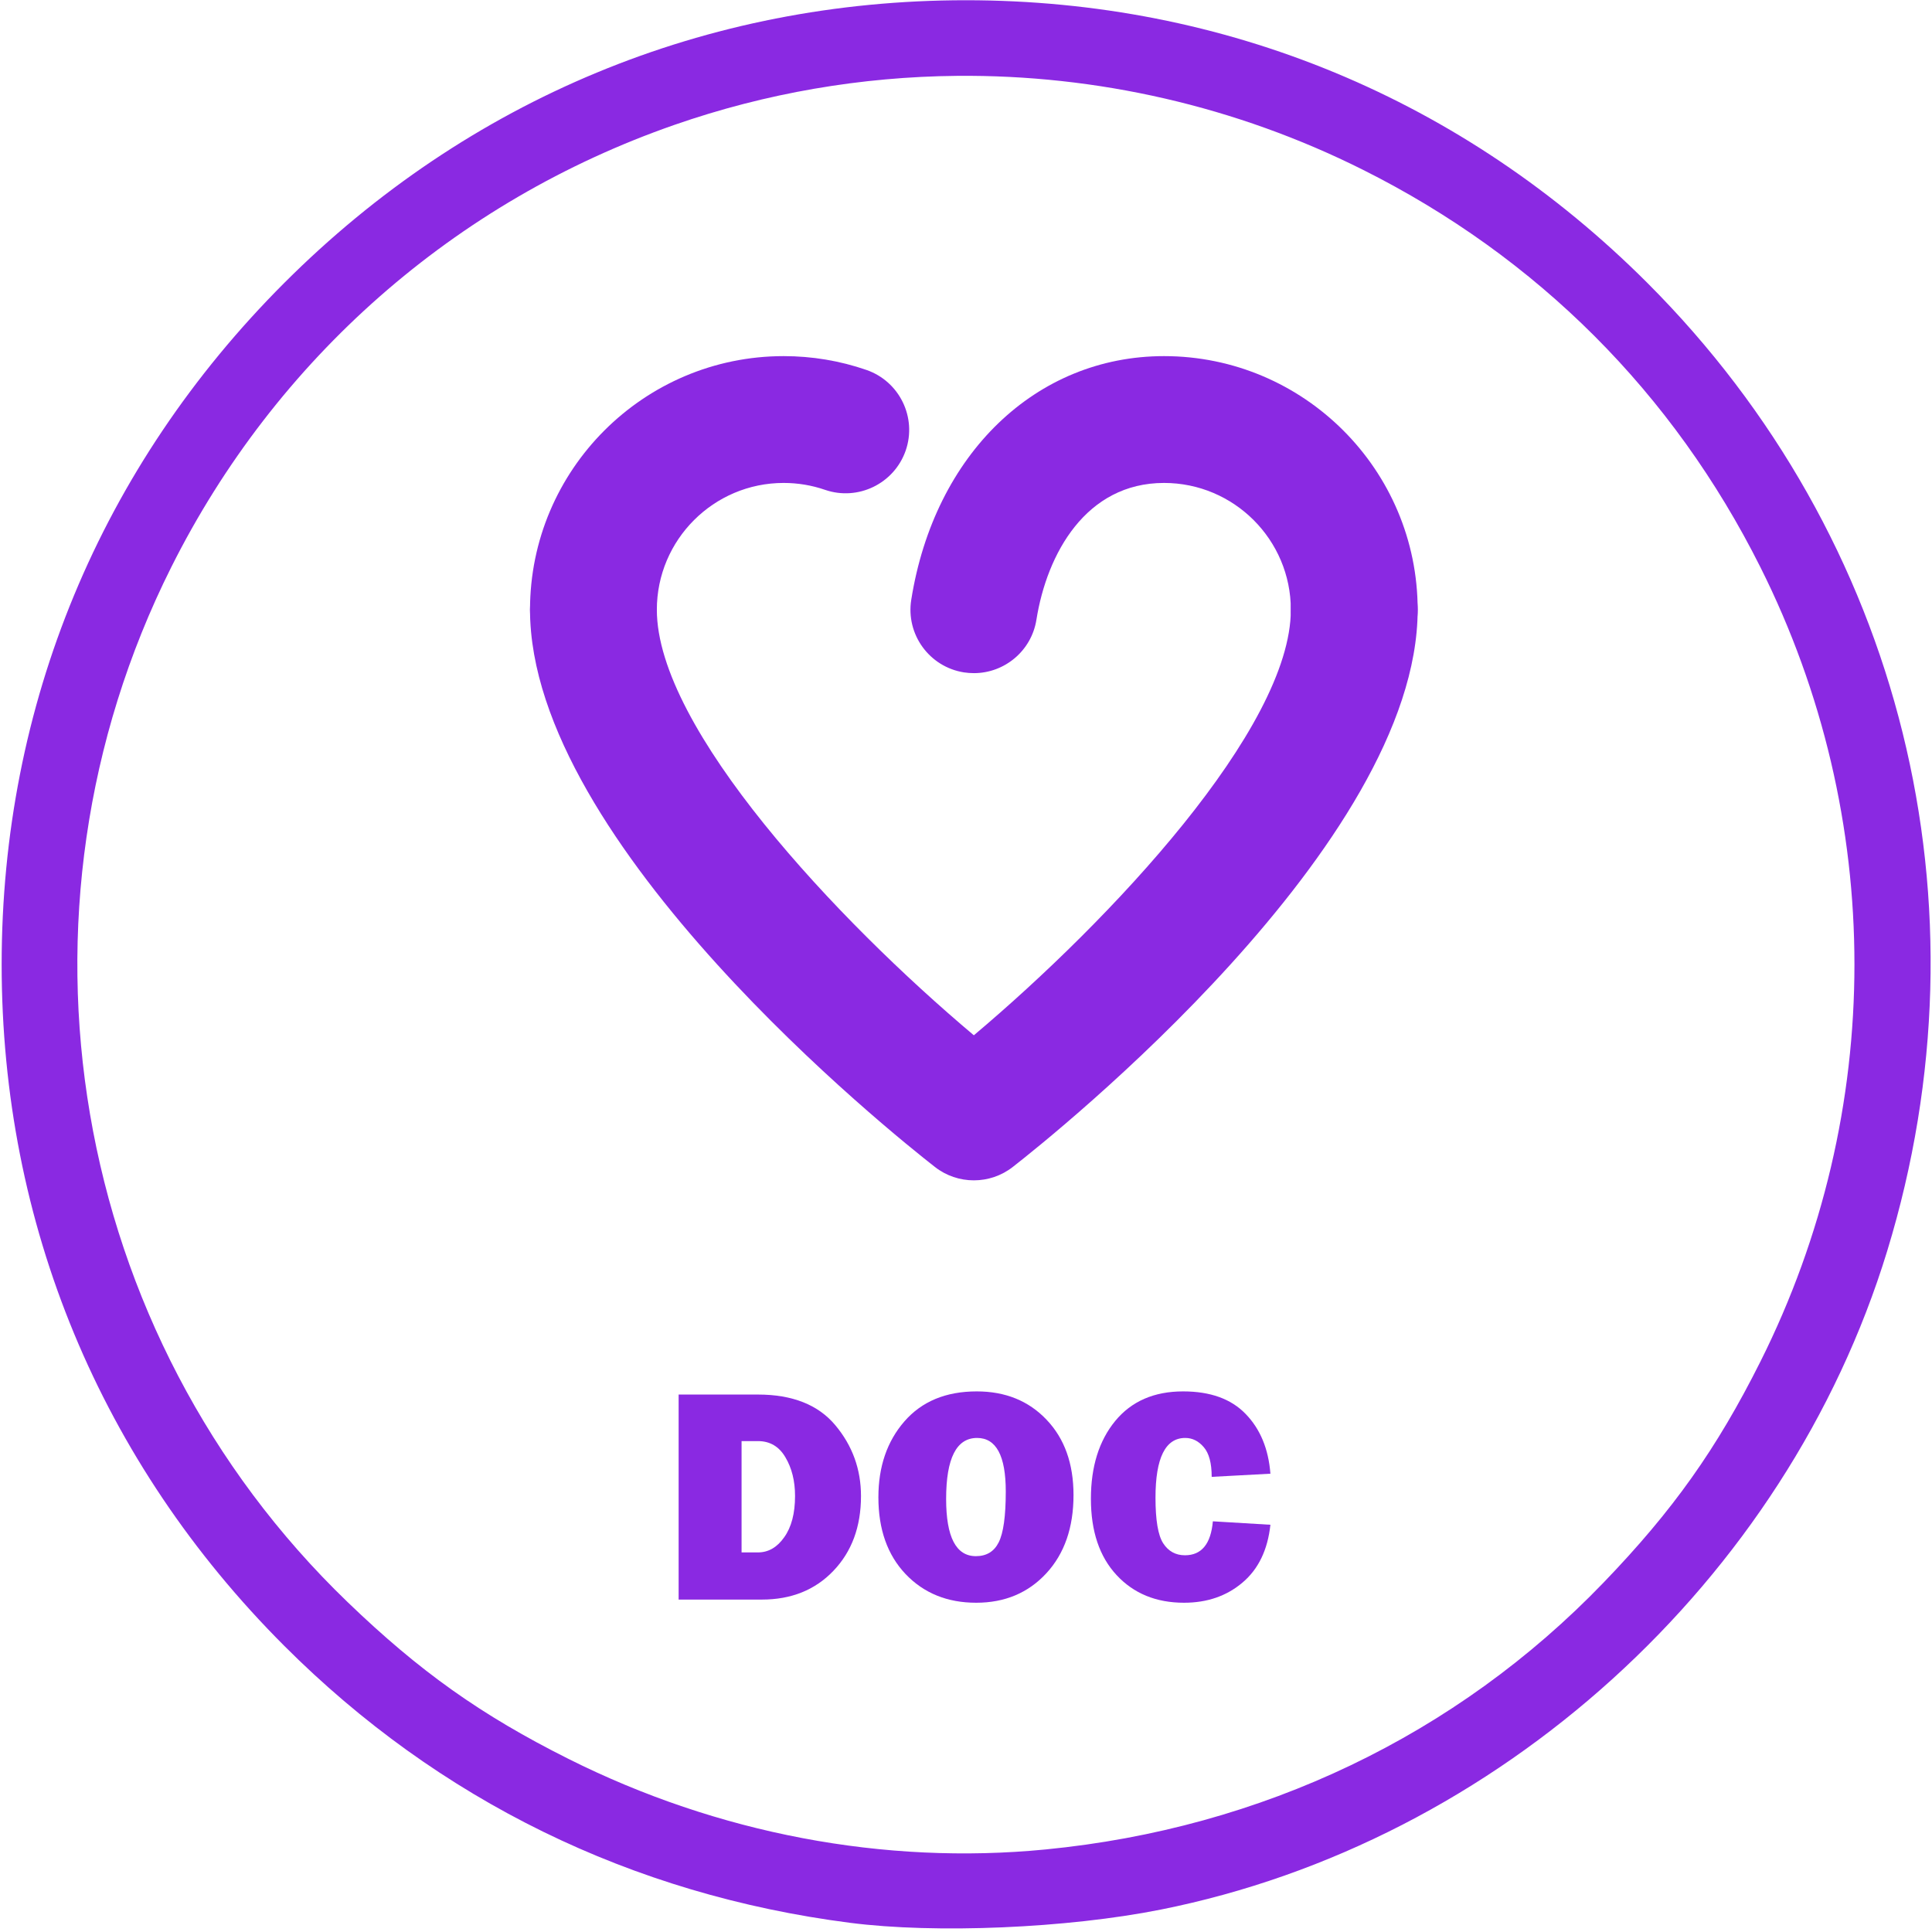 <?xml version="1.0" encoding="UTF-8"?>
<svg xmlns="http://www.w3.org/2000/svg" xmlns:xlink="http://www.w3.org/1999/xlink" width="256pt" height="256pt" viewBox="0 0 256 256" version="1.1">
<g id="surface1">
<path style=" stroke:none;fill-rule:nonzero;fill:rgb(54.118%,16.078%,88.627%);fill-opacity:1;" d="M 127.977 0.031 C 93.605 0.031 62.031 13.129 37.672 37.484 C 13.316 61.84 0.219 93.418 0.219 127.789 C 0.219 162.16 13.316 193.734 37.672 218.09 C 58.125 238.543 83.688 251.059 112.617 254.781 C 123.977 256.246 141.391 255.504 153.805 253.031 C 198.496 244.125 236.68 209.508 250.062 165.766 C 264.102 119.871 252.059 71.262 218.281 37.484 C 193.922 13.129 162.348 0.031 127.977 0.031 Z M 126.812 10.051 C 145.301 9.883 163.777 14.07 180.617 22.508 C 203.695 34.07 221.695 52.066 233.258 75.148 C 249.879 108.324 249.879 147.254 233.258 180.43 C 227.457 192.004 221.68 200.145 212.477 209.703 C 193.004 229.93 167.223 242.262 138.547 245.062 C 117.16 247.152 95.09 242.965 75.336 233.066 C 63.758 227.27 55.621 221.492 46.062 212.289 C 9.191 176.797 -0.305 121.059 22.695 75.148 C 36.523 47.551 60.273 26.672 89.363 16.547 C 101.508 12.32 114.164 10.168 126.812 10.051 Z M 126.812 10.051 "/>
<path style=" stroke:none;fill-rule:nonzero;fill:rgb(54.118%,16.078%,88.627%);fill-opacity:1;" d="M 89.922 211.953 L 89.922 184.785 L 100.43 184.785 C 104.996 184.785 108.414 186.137 110.68 188.844 C 112.949 191.551 114.086 194.684 114.086 198.238 C 114.086 202.301 112.863 205.605 110.422 208.152 C 107.996 210.688 104.836 211.953 100.949 211.953 Z M 98.262 205.703 L 100.43 205.703 C 101.812 205.703 102.973 205.035 103.914 203.691 C 104.871 202.352 105.348 200.527 105.348 198.219 C 105.348 196.242 104.922 194.535 104.074 193.105 C 103.238 191.672 102.023 190.953 100.43 190.953 L 98.262 190.953 Z M 98.262 205.703 "/>
<path style=" stroke:none;fill-rule:nonzero;fill:rgb(54.118%,16.078%,88.627%);fill-opacity:1;" d="M 129.348 212.371 C 125.527 212.371 122.406 211.105 119.992 208.57 C 117.59 206.035 116.391 202.645 116.391 198.398 C 116.391 194.34 117.539 190.988 119.832 188.348 C 122.141 185.691 125.34 184.367 129.426 184.367 C 133.207 184.367 136.289 185.613 138.664 188.109 C 141.051 190.602 142.246 193.934 142.246 198.102 C 142.246 202.414 141.043 205.871 138.645 208.469 C 136.242 211.07 133.141 212.371 129.348 212.371 Z M 129.309 206.199 C 130.715 206.199 131.723 205.59 132.332 204.371 C 132.957 203.137 133.27 200.887 133.27 197.621 C 133.27 192.898 132 190.535 129.469 190.535 C 126.734 190.535 125.367 193.23 125.367 198.617 C 125.367 203.672 126.68 206.199 129.309 206.199 Z M 129.309 206.199 "/>
<path style=" stroke:none;fill-rule:nonzero;fill:rgb(54.118%,16.078%,88.627%);fill-opacity:1;" d="M 160.711 201.582 L 168.336 202.039 C 167.977 205.371 166.742 207.926 164.633 209.703 C 162.535 211.48 159.957 212.371 156.891 212.371 C 153.203 212.371 150.223 211.152 147.953 208.707 C 145.684 206.266 144.551 202.898 144.551 198.598 C 144.551 194.34 145.625 190.902 147.773 188.285 C 149.926 185.672 152.922 184.367 156.77 184.367 C 160.367 184.367 163.129 185.359 165.051 187.352 C 166.988 189.344 168.082 191.984 168.336 195.273 L 160.555 195.691 C 160.555 193.875 160.203 192.559 159.5 191.75 C 158.809 190.941 157.992 190.535 157.051 190.535 C 154.422 190.535 153.109 193.176 153.109 198.457 C 153.109 201.418 153.445 203.426 154.125 204.488 C 154.812 205.551 155.777 206.082 157.012 206.082 C 159.211 206.082 160.445 204.582 160.711 201.582 Z M 160.711 201.582 "/>
<path style=" stroke:none;fill-rule:nonzero;fill:rgb(54.118%,16.078%,88.627%);fill-opacity:1;" d="M 78.633 89.195 C 73.988 89.195 70.23 85.43 70.23 80.793 C 70.23 62.262 85.305 47.188 103.836 47.188 C 107.59 47.188 111.289 47.801 114.809 49.02 C 119.191 50.539 121.527 55.32 120.008 59.707 C 118.48 64.09 113.691 66.41 109.32 64.906 C 107.566 64.301 105.727 63.992 103.836 63.992 C 94.57 63.992 87.035 71.527 87.035 80.793 C 87.035 85.43 83.277 89.195 78.633 89.195 Z M 78.633 89.195 "/>
<path style=" stroke:none;fill-rule:nonzero;fill:rgb(54.118%,16.078%,88.627%);fill-opacity:1;" d="M 129.047 89.195 C 128.609 89.195 128.164 89.16 127.719 89.094 C 123.141 88.363 120.016 84.062 120.746 79.473 C 123.812 60.16 137.273 47.188 154.242 47.188 C 172.777 47.188 187.848 62.262 187.848 80.793 C 187.848 85.43 184.094 89.195 179.445 89.195 C 174.801 89.195 171.043 85.43 171.043 80.793 C 171.043 71.527 163.508 63.992 154.242 63.992 C 143.902 63.992 138.727 73.348 137.332 82.113 C 136.676 86.246 133.105 89.195 129.047 89.195 Z M 129.047 89.195 "/>
<path style=" stroke:none;fill-rule:nonzero;fill:rgb(54.118%,16.078%,88.627%);fill-opacity:1;" d="M 129.039 156.402 C 127.215 156.402 125.383 155.809 123.871 154.621 C 118.379 150.336 70.23 111.859 70.23 80.793 C 70.23 76.156 73.988 72.391 78.633 72.391 C 83.277 72.391 87.035 76.156 87.035 80.793 C 87.035 96.547 110.984 121.992 129.039 137.18 C 147.094 121.977 171.043 96.512 171.043 80.793 C 171.043 76.156 174.801 72.391 179.445 72.391 C 184.094 72.391 187.848 76.156 187.848 80.793 C 187.848 111.859 139.699 150.336 134.207 154.621 C 132.695 155.809 130.863 156.402 129.039 156.402 Z M 129.039 156.402 "/>
</g>
</svg>
